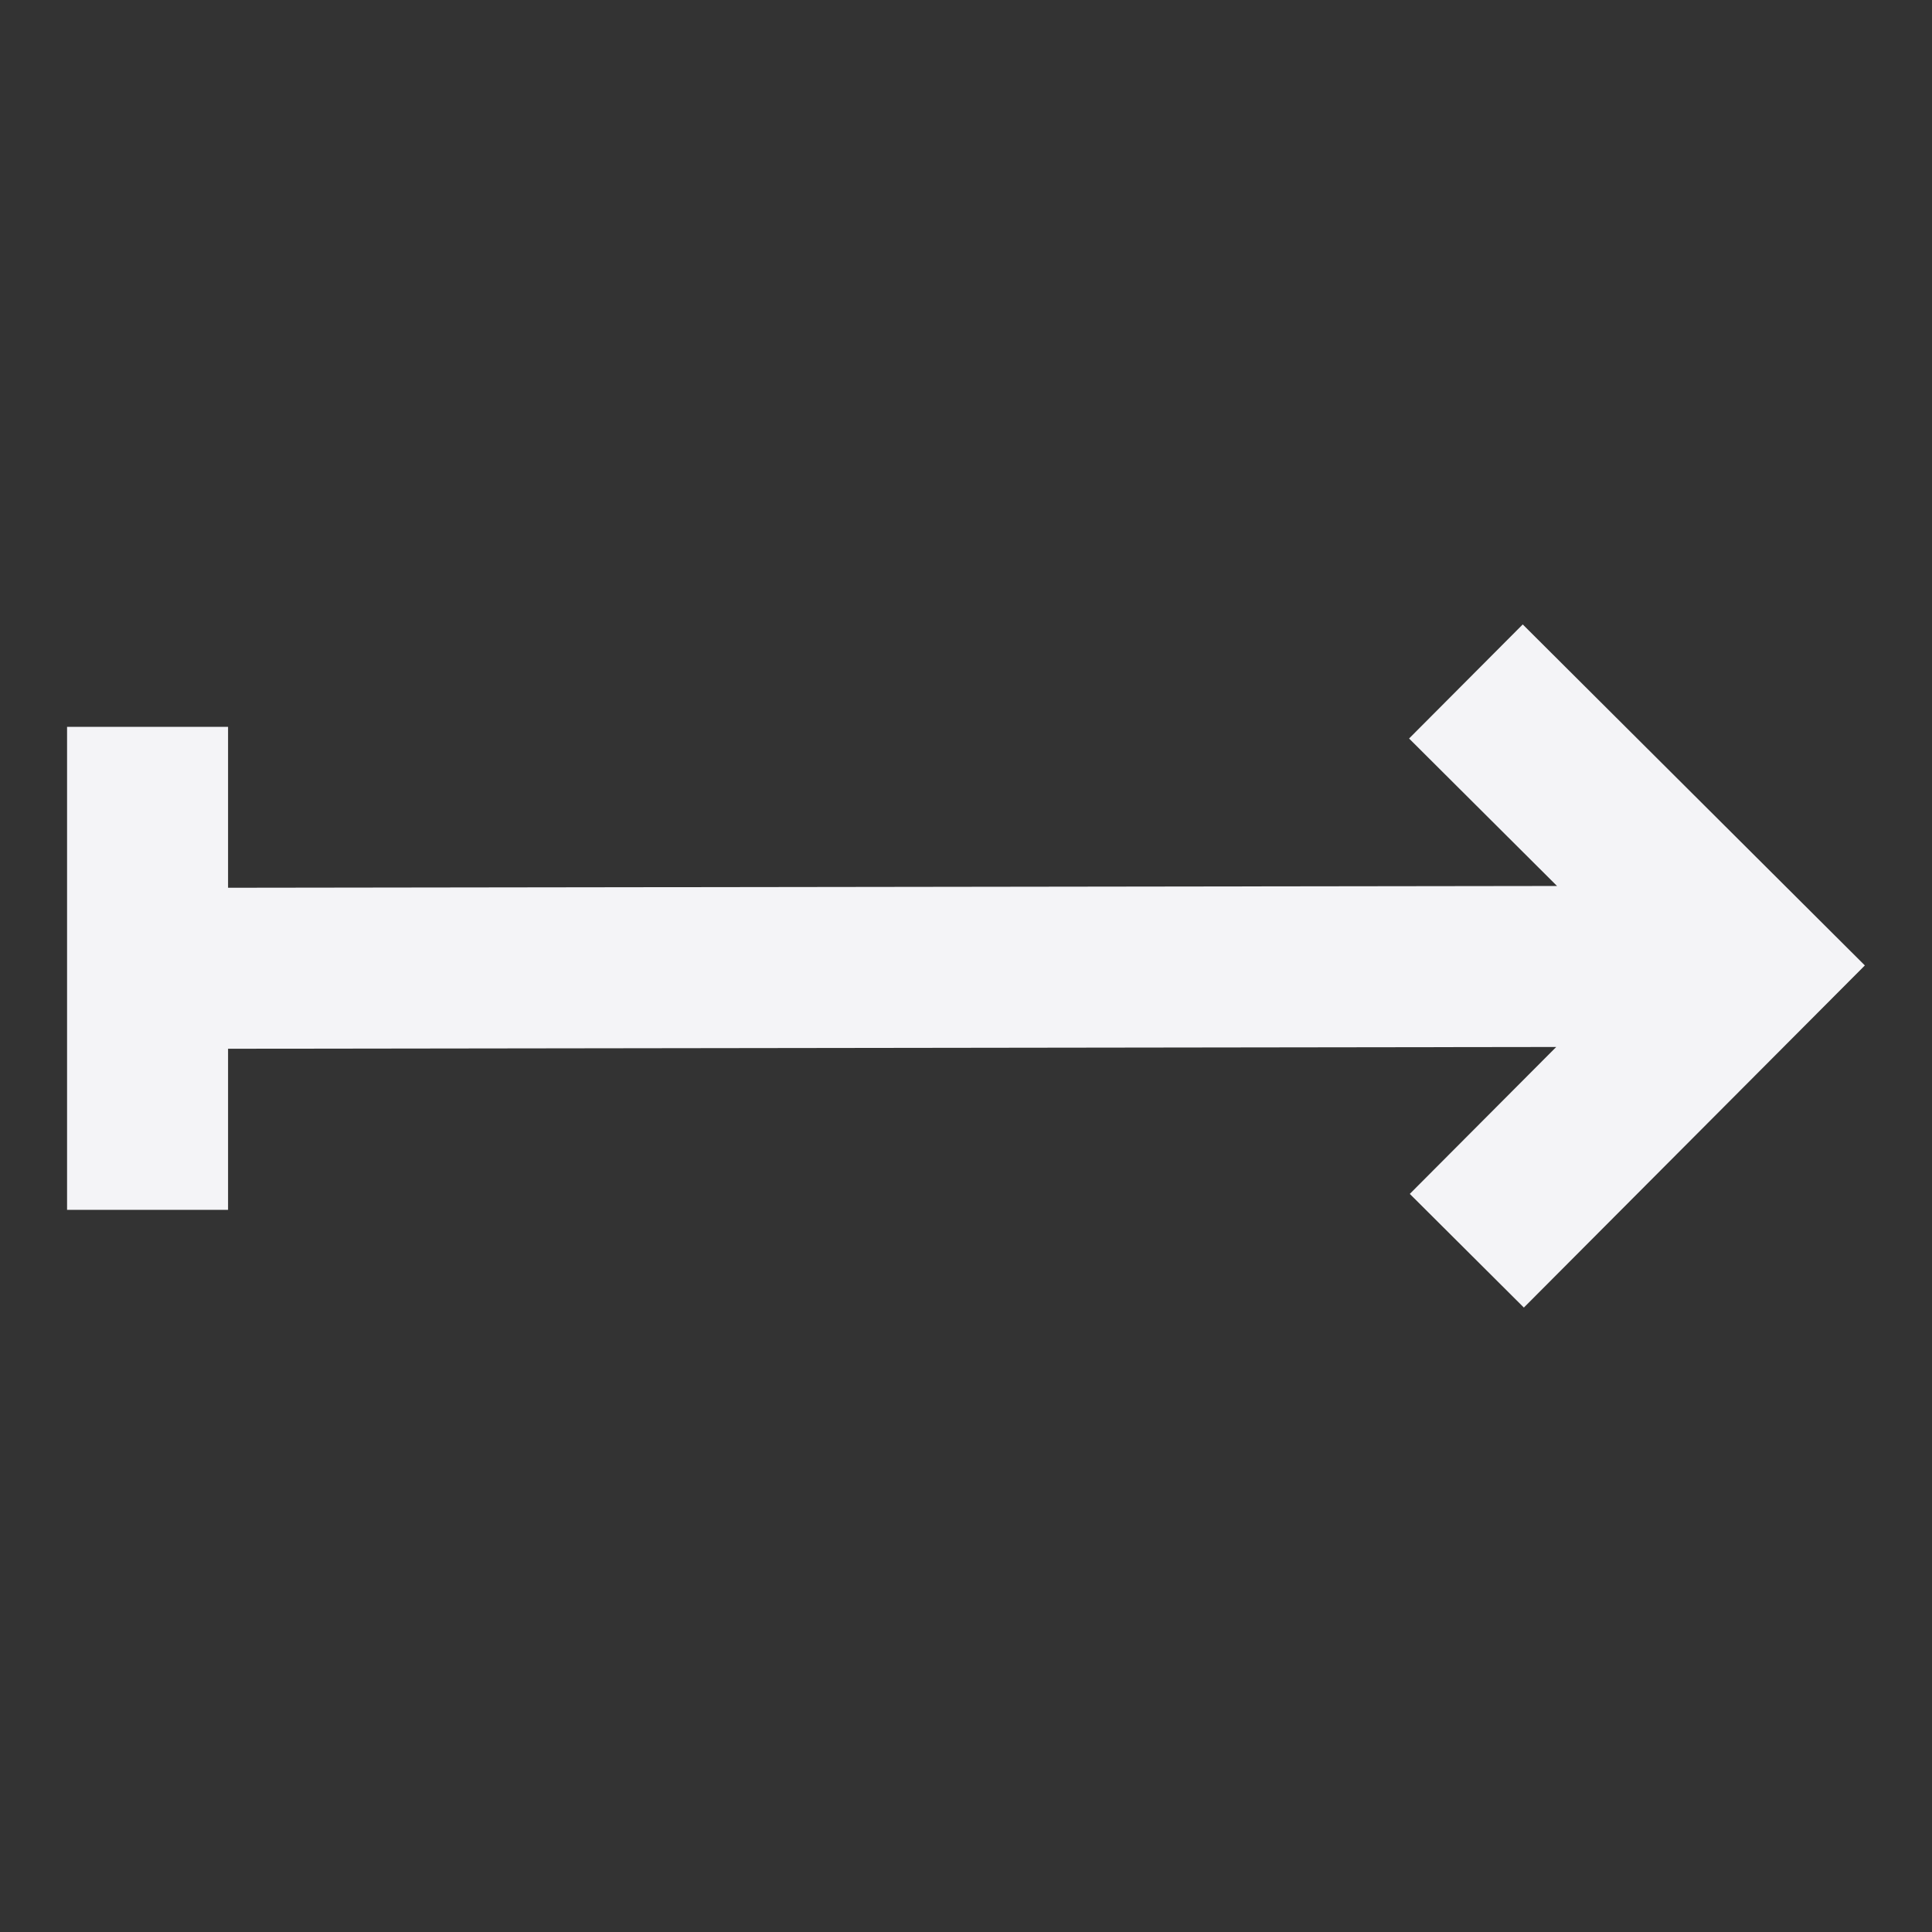 <svg fill="none" height="24" viewBox="0 0 24 24" width="24" xmlns="http://www.w3.org/2000/svg"><rect x="0" y="0" width="24" height="24" fill="#333333" stroke="none"/><path d="m18.916 7.757 4.25 4.236-4.236 4.25-1.417-1.412 1.819-1.825-16.499.022v2.001h-2v-6h2v1.999l16.509-.022-1.838-1.832z" fill="#f4f4f7"/></svg>
